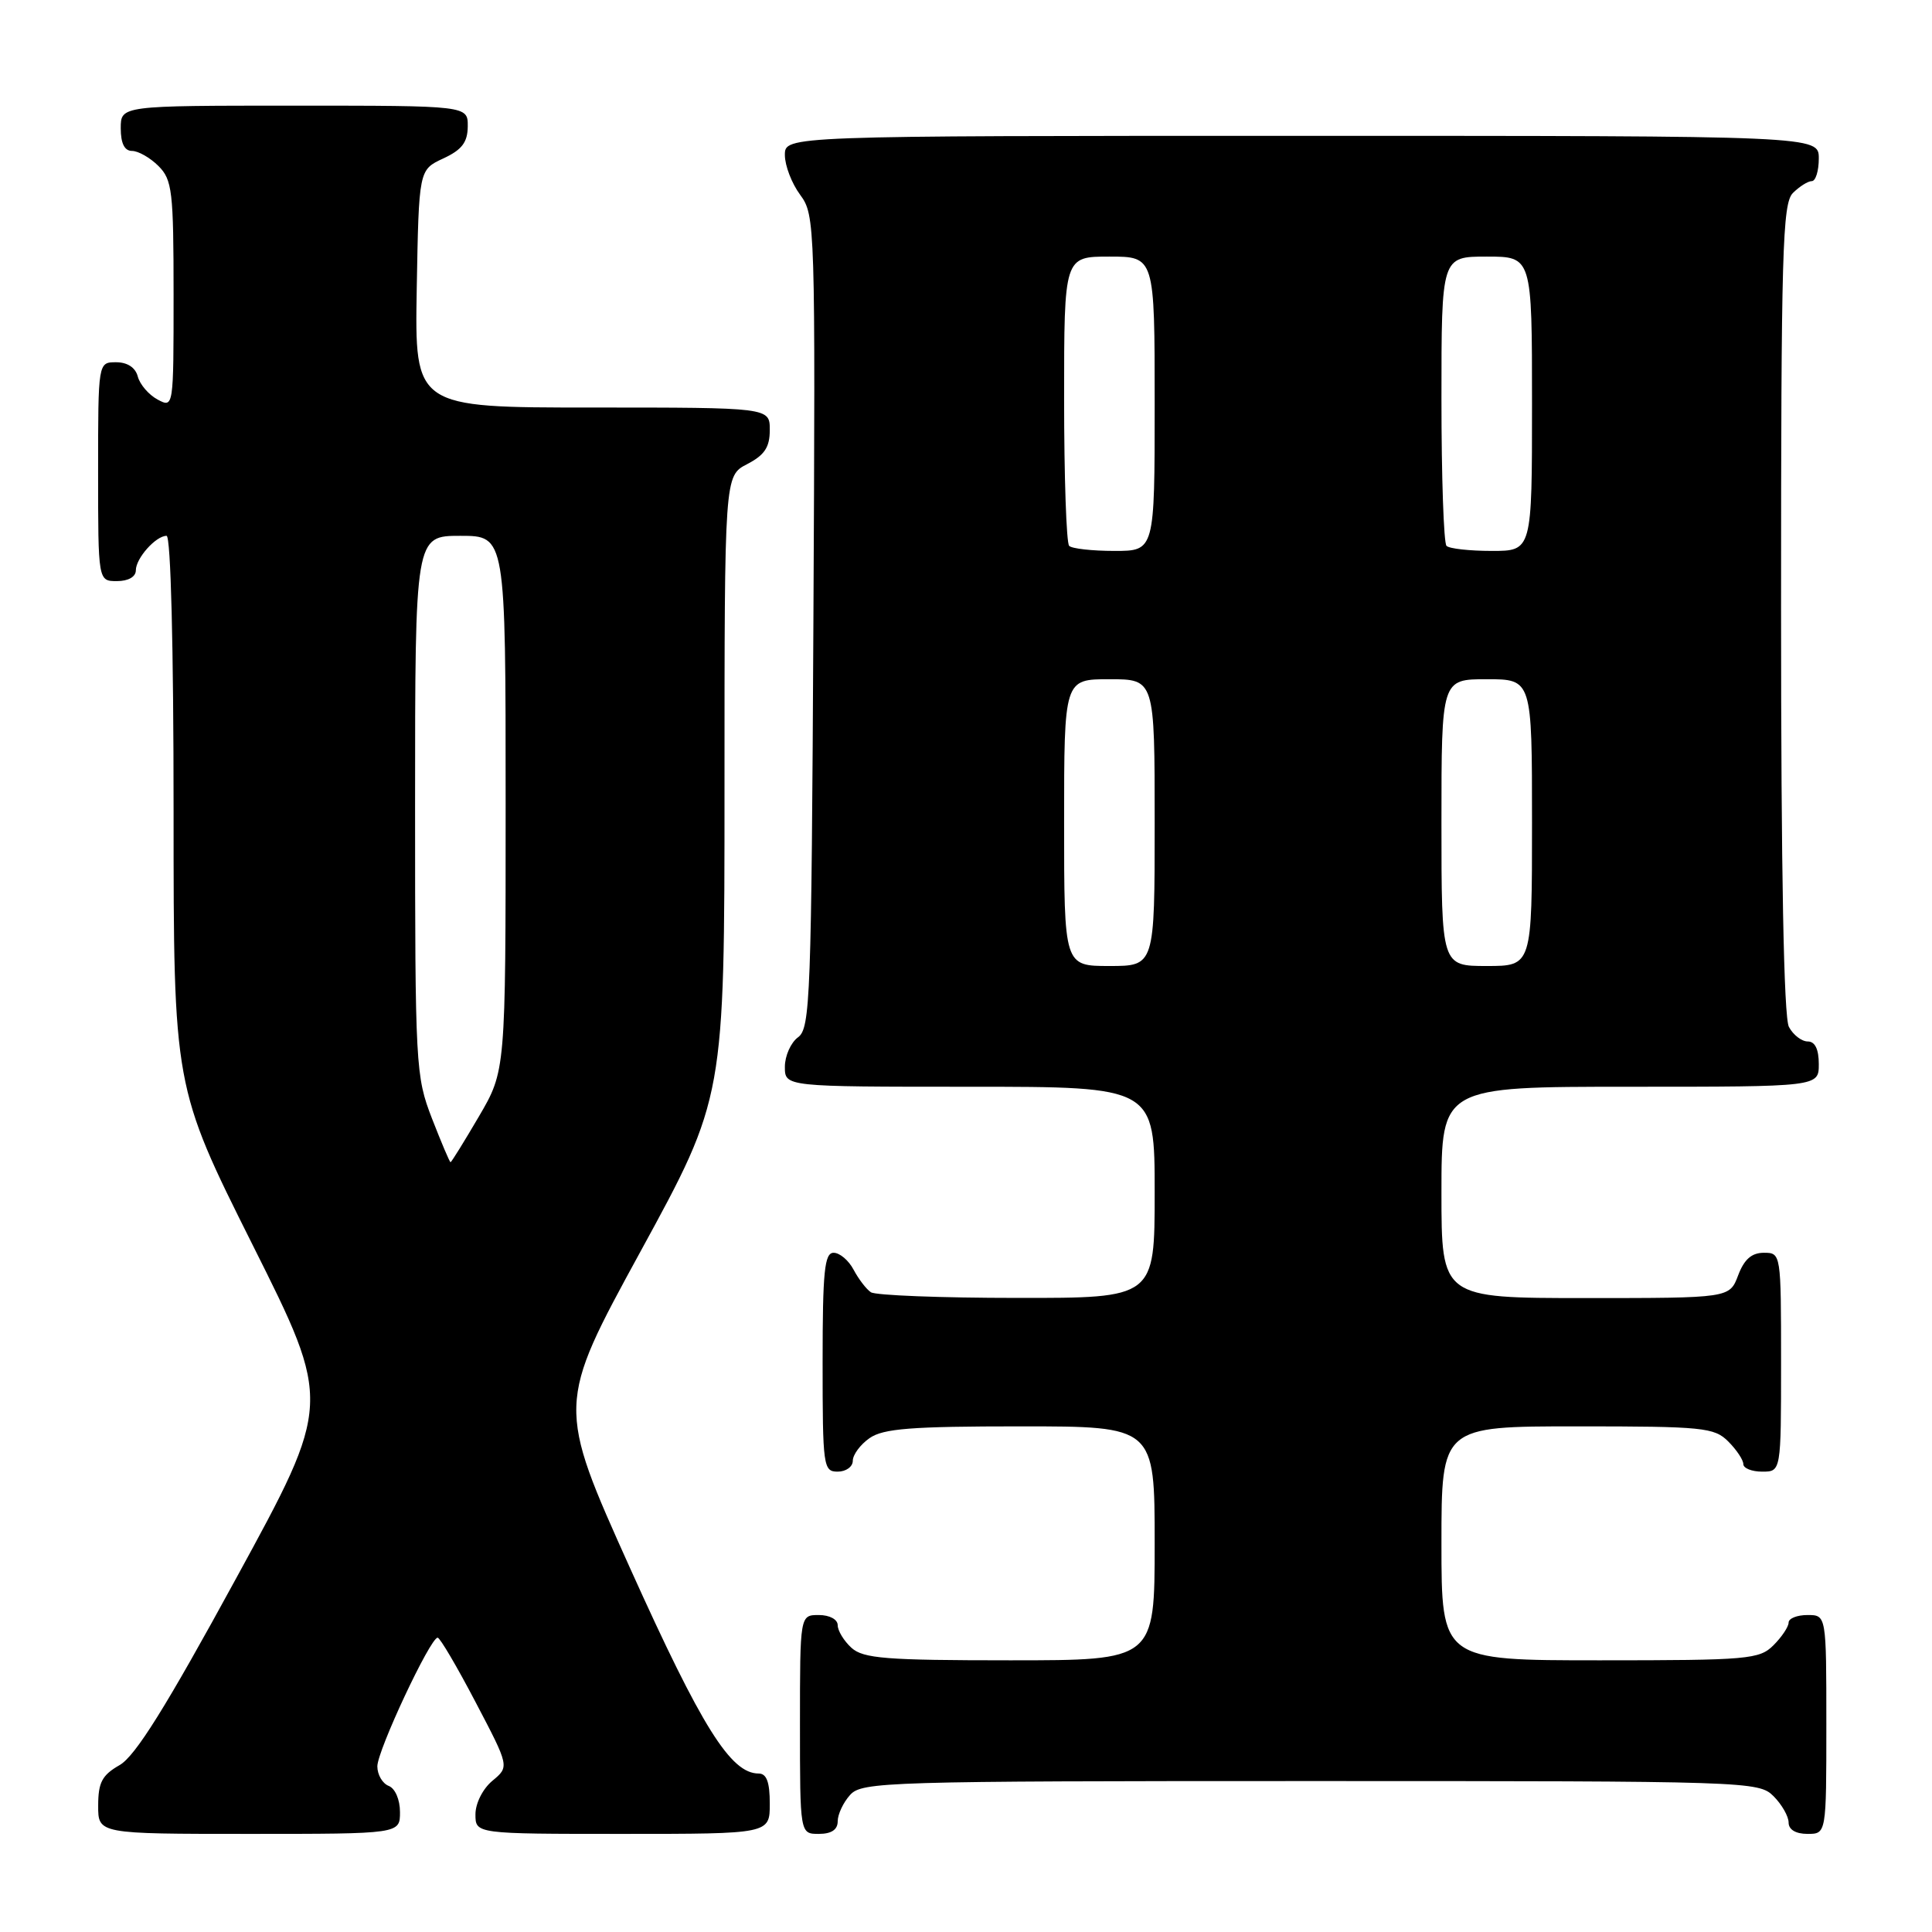 <?xml version="1.0" encoding="UTF-8" standalone="no"?>
<!DOCTYPE svg PUBLIC "-//W3C//DTD SVG 1.1//EN" "http://www.w3.org/Graphics/SVG/1.1/DTD/svg11.dtd" >
<svg xmlns="http://www.w3.org/2000/svg" xmlns:xlink="http://www.w3.org/1999/xlink" version="1.1" viewBox="0 0 256 256">
 <g >
 <path fill="currentColor"
d=" M 53.00 240.11 C 53.00 238.46 52.36 236.97 51.50 236.64 C 50.68 236.32 50.00 235.16 50.00 234.05 C 50.00 231.96 57.01 217.00 57.99 217.00 C 58.30 217.00 60.56 220.85 63.02 225.55 C 67.50 234.09 67.50 234.09 65.25 235.96 C 63.98 237.01 63.00 238.94 63.00 240.41 C 63.00 243.00 63.00 243.00 82.50 243.00 C 102.00 243.00 102.00 243.00 102.00 239.00 C 102.00 236.13 101.58 235.00 100.52 235.00 C 96.82 235.00 92.99 228.87 83.51 207.84 C 73.76 186.17 73.76 186.17 84.88 165.81 C 96.00 145.45 96.00 145.45 96.00 104.25 C 96.00 63.05 96.00 63.05 99.00 61.50 C 101.31 60.30 102.00 59.27 102.00 56.97 C 102.00 54.00 102.00 54.00 78.47 54.00 C 54.95 54.00 54.95 54.00 55.22 38.25 C 55.50 22.50 55.50 22.50 58.73 21.00 C 61.21 19.85 61.96 18.86 61.98 16.75 C 62.00 14.00 62.00 14.00 39.00 14.00 C 16.00 14.00 16.00 14.00 16.00 17.00 C 16.00 19.00 16.50 20.00 17.50 20.00 C 18.32 20.00 19.90 20.90 21.00 22.00 C 22.82 23.82 23.00 25.33 23.00 39.04 C 23.00 54.04 23.00 54.07 20.88 52.94 C 19.71 52.31 18.54 50.95 18.26 49.90 C 17.95 48.70 16.88 48.00 15.38 48.00 C 13.00 48.00 13.00 48.00 13.00 62.50 C 13.00 77.00 13.00 77.00 15.50 77.00 C 17.00 77.00 18.00 76.43 18.00 75.57 C 18.00 73.97 20.65 71.00 22.07 71.00 C 22.63 71.00 23.00 85.71 23.00 107.51 C 23.00 144.02 23.00 144.02 33.48 164.97 C 43.97 185.92 43.97 185.92 31.31 209.10 C 21.97 226.23 17.92 232.71 15.84 233.89 C 13.53 235.21 13.01 236.18 13.01 239.25 C 13.00 243.00 13.00 243.00 33.00 243.00 C 53.00 243.00 53.00 243.00 53.00 240.11 Z  M 111.00 241.33 C 111.00 240.41 111.74 238.83 112.65 237.83 C 114.22 236.10 117.43 236.00 173.65 236.00 C 231.67 236.00 233.04 236.04 235.00 238.00 C 236.10 239.10 237.00 240.68 237.00 241.50 C 237.00 242.43 237.94 243.00 239.50 243.00 C 242.00 243.00 242.00 243.00 242.00 228.50 C 242.00 214.00 242.00 214.00 239.50 214.00 C 238.12 214.00 237.00 214.45 237.00 215.00 C 237.00 215.55 236.10 216.90 235.00 218.00 C 233.13 219.87 231.67 220.00 212.00 220.00 C 191.00 220.00 191.00 220.00 191.00 204.50 C 191.00 189.00 191.00 189.00 209.00 189.00 C 225.67 189.00 227.15 189.15 229.00 191.00 C 230.10 192.10 231.00 193.45 231.00 194.00 C 231.00 194.55 232.12 195.00 233.50 195.00 C 236.00 195.00 236.00 195.00 236.00 180.50 C 236.00 166.07 235.99 166.00 233.72 166.00 C 232.10 166.00 231.11 166.87 230.31 169.00 C 229.17 172.00 229.17 172.00 210.09 172.00 C 191.00 172.00 191.00 172.00 191.00 158.00 C 191.00 144.00 191.00 144.00 216.00 144.00 C 241.00 144.00 241.00 144.00 241.00 141.00 C 241.00 139.03 240.50 138.00 239.54 138.00 C 238.73 138.00 237.60 137.13 237.04 136.07 C 236.36 134.80 236.00 115.60 236.00 80.64 C 236.00 33.34 236.18 26.96 237.57 25.57 C 238.44 24.71 239.56 24.00 240.07 24.00 C 240.58 24.00 241.00 22.65 241.00 21.00 C 241.00 18.00 241.00 18.00 172.50 18.00 C 104.00 18.00 104.00 18.00 104.00 20.54 C 104.00 21.94 104.91 24.31 106.03 25.82 C 108.01 28.50 108.05 29.68 107.78 82.36 C 107.52 132.26 107.37 136.25 105.75 137.44 C 104.79 138.14 104.00 139.91 104.00 141.36 C 104.00 144.00 104.00 144.00 128.50 144.00 C 153.00 144.00 153.00 144.00 153.00 158.00 C 153.00 172.00 153.00 172.00 134.75 171.98 C 124.71 171.98 116.00 171.64 115.40 171.23 C 114.79 170.83 113.77 169.49 113.11 168.25 C 112.46 167.01 111.27 166.00 110.46 166.00 C 109.25 166.00 109.00 168.43 109.00 180.50 C 109.00 194.33 109.09 195.00 111.00 195.00 C 112.10 195.00 113.00 194.35 113.00 193.56 C 113.00 192.76 114.00 191.41 115.22 190.56 C 117.03 189.29 120.75 189.00 135.22 189.00 C 153.00 189.00 153.00 189.00 153.00 204.50 C 153.00 220.00 153.00 220.00 133.83 220.00 C 117.39 220.00 114.40 219.76 112.83 218.35 C 111.82 217.43 111.00 216.08 111.00 215.35 C 111.00 214.58 109.93 214.00 108.50 214.00 C 106.00 214.00 106.00 214.00 106.00 228.50 C 106.00 243.00 106.00 243.00 108.50 243.00 C 110.17 243.00 111.00 242.44 111.00 241.33 Z  M 57.24 148.21 C 55.07 142.60 55.00 141.33 55.00 106.71 C 55.00 71.00 55.00 71.00 61.00 71.00 C 67.00 71.00 67.00 71.00 67.00 106.45 C 67.00 141.89 67.00 141.89 63.45 147.95 C 61.50 151.28 59.81 154.00 59.70 154.00 C 59.58 154.00 58.48 151.39 57.24 148.21 Z  M 141.00 109.00 C 141.00 90.00 141.00 90.00 147.00 90.00 C 153.00 90.00 153.00 90.00 153.00 109.00 C 153.00 128.00 153.00 128.00 147.00 128.00 C 141.00 128.00 141.00 128.00 141.00 109.00 Z  M 191.00 109.00 C 191.00 90.00 191.00 90.00 197.00 90.00 C 203.00 90.00 203.00 90.00 203.00 109.00 C 203.00 128.00 203.00 128.00 197.00 128.00 C 191.00 128.00 191.00 128.00 191.00 109.00 Z  M 141.67 72.33 C 141.30 71.97 141.00 63.19 141.00 52.83 C 141.00 34.00 141.00 34.00 147.00 34.00 C 153.00 34.00 153.00 34.00 153.00 53.50 C 153.00 73.00 153.00 73.00 147.67 73.00 C 144.73 73.00 142.03 72.70 141.67 72.33 Z  M 191.67 72.33 C 191.30 71.97 191.00 63.19 191.00 52.83 C 191.00 34.00 191.00 34.00 197.00 34.00 C 203.00 34.00 203.00 34.00 203.00 53.50 C 203.00 73.00 203.00 73.00 197.67 73.00 C 194.73 73.00 192.03 72.70 191.67 72.33 Z "/>
</g>
</svg>